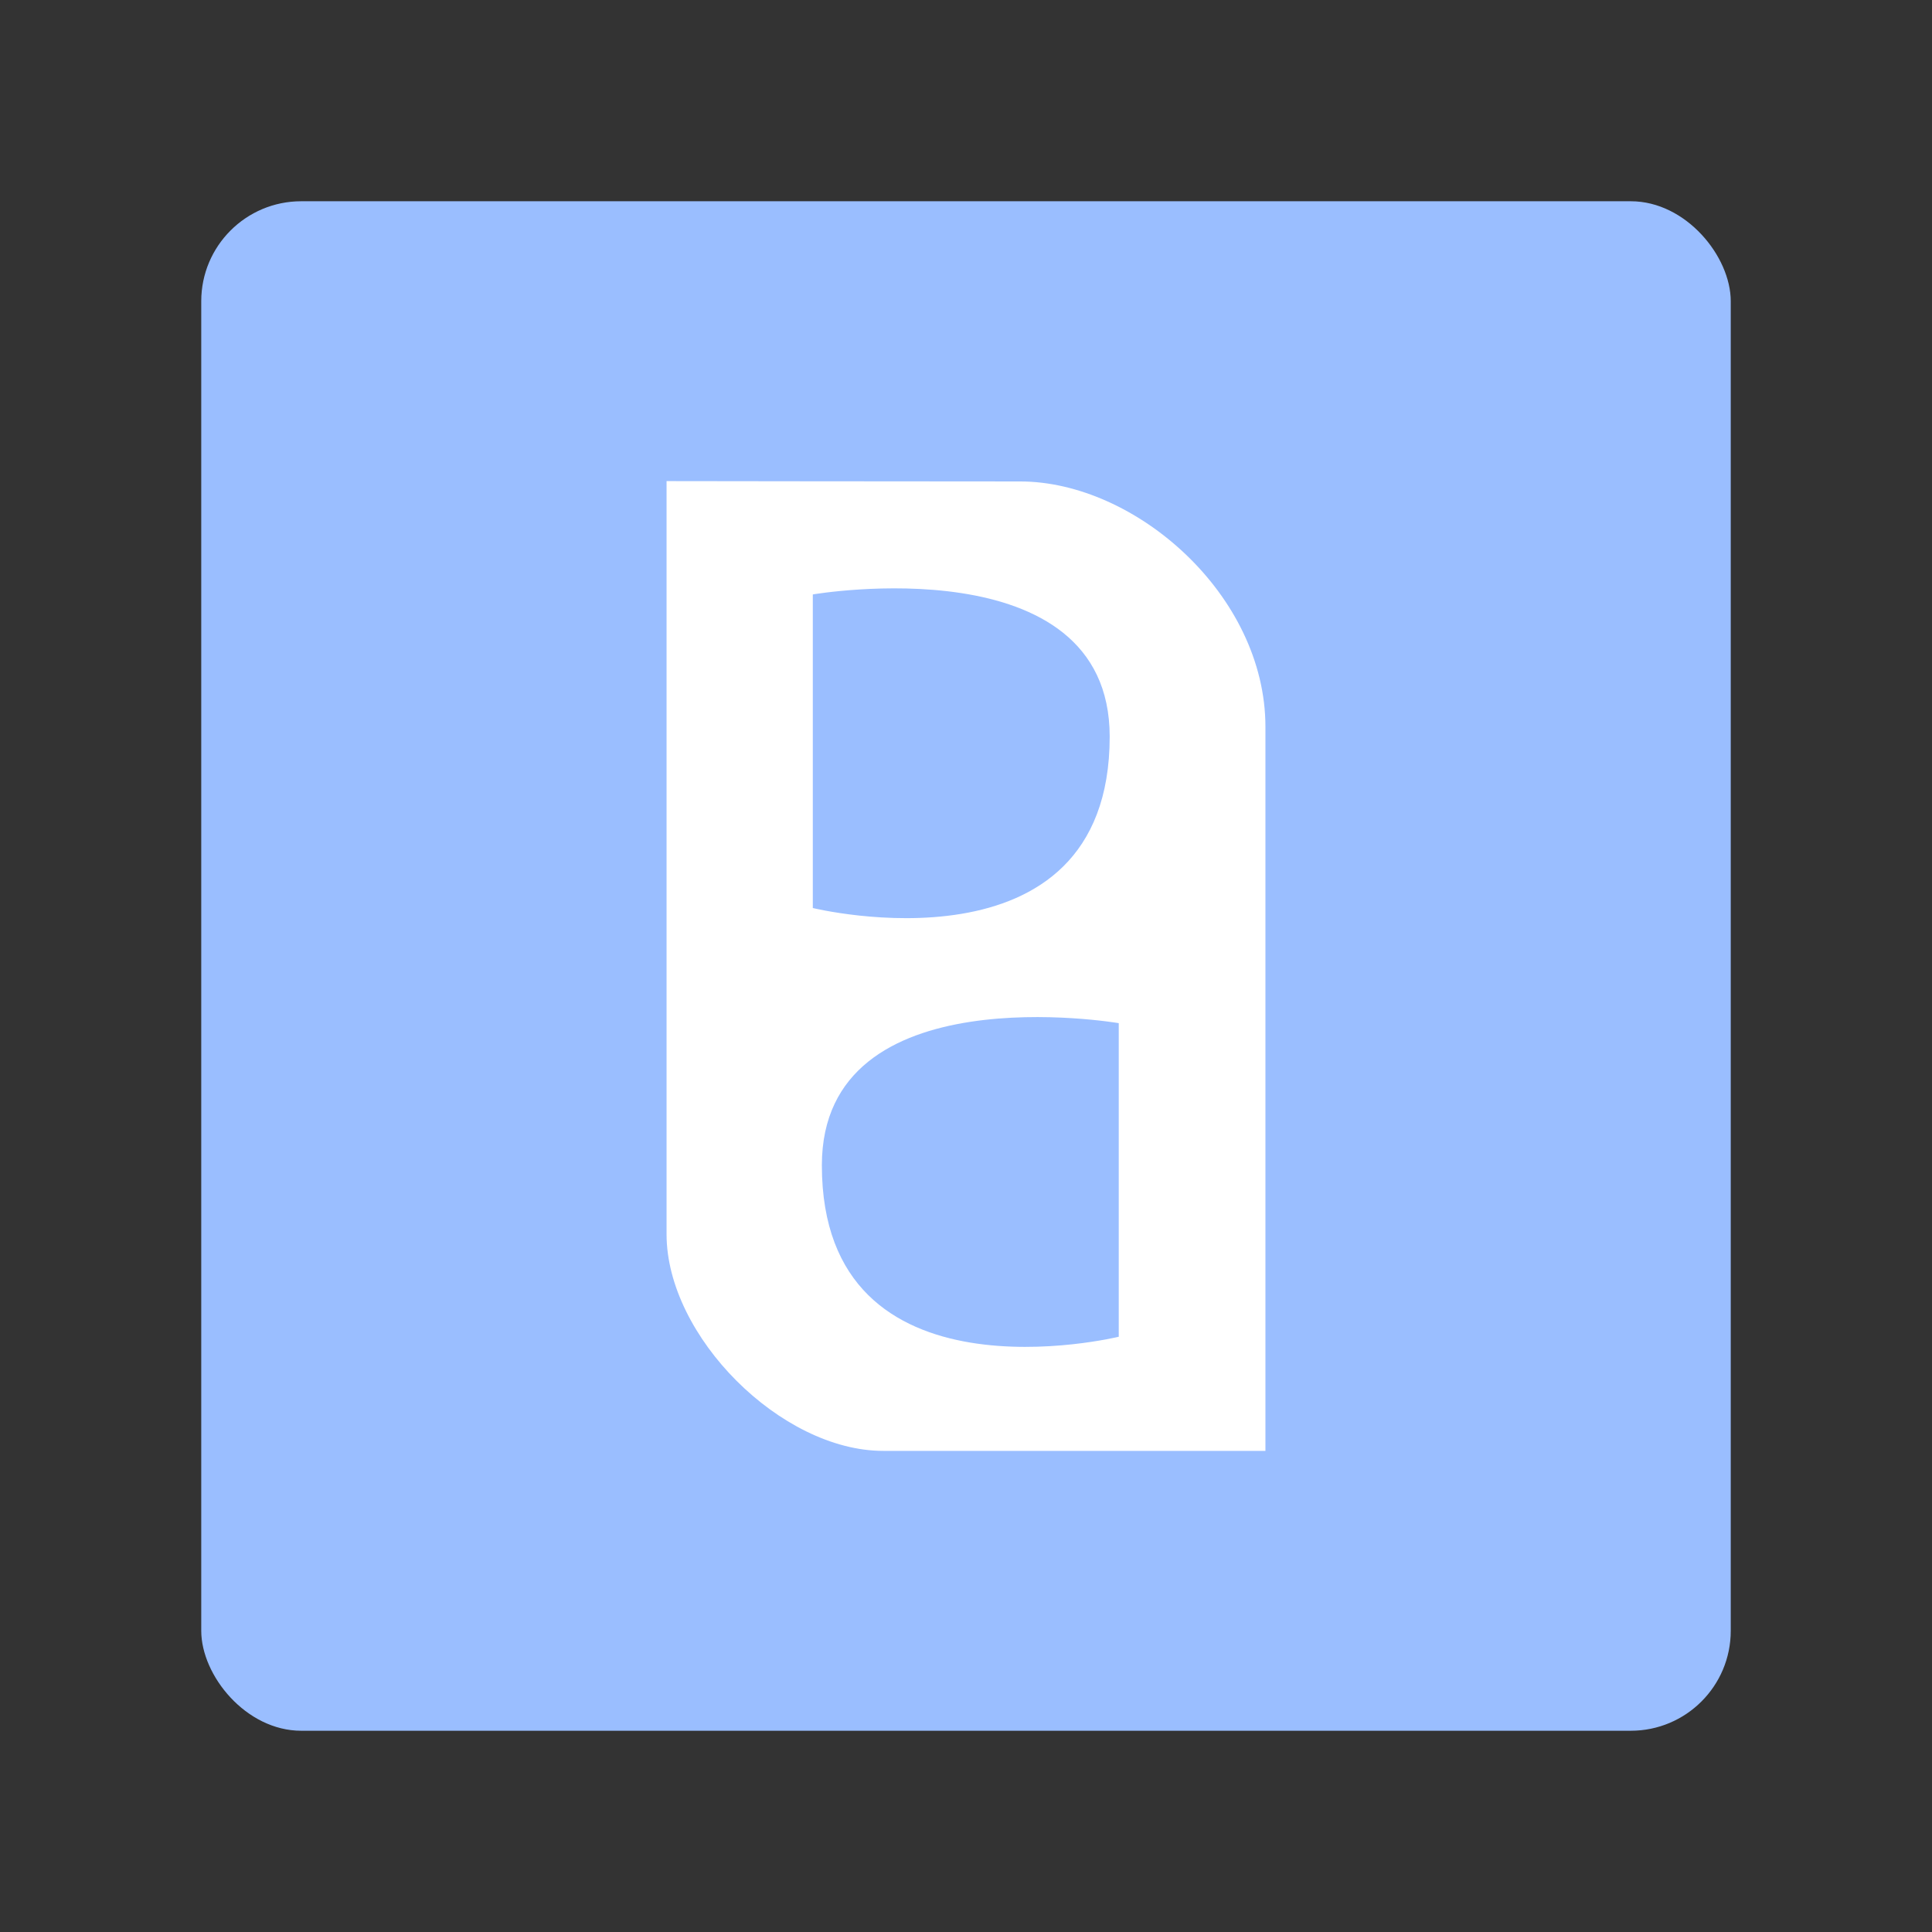 <svg xmlns="http://www.w3.org/2000/svg" xml:space="preserve" width="192" height="192"><rect width="100%" height="100%" fill="#333333" stroke="none"/><rect width="152" height="152" x="20" y="20" fill="#9abeff" rx="9.935"/><path fill="#fff" d="M66.242 47.812v74.846c0 10.149 11.38 21.529 21.529 21.529h37.986v-71.96c0-13.071-12.888-24.381-24.381-24.381-11.123 0-35.135-.034-35.135-.034z"/><path fill="#9abeff" d="M80.776 59.074v31.164s29.504 7.227 29.504-17.034c0-19.194-29.504-14.13-29.504-14.13zM111.18 101.68v31.164s-29.504 7.227-29.504-17.034c0-19.194 29.504-14.13 29.504-14.13z"/></svg>